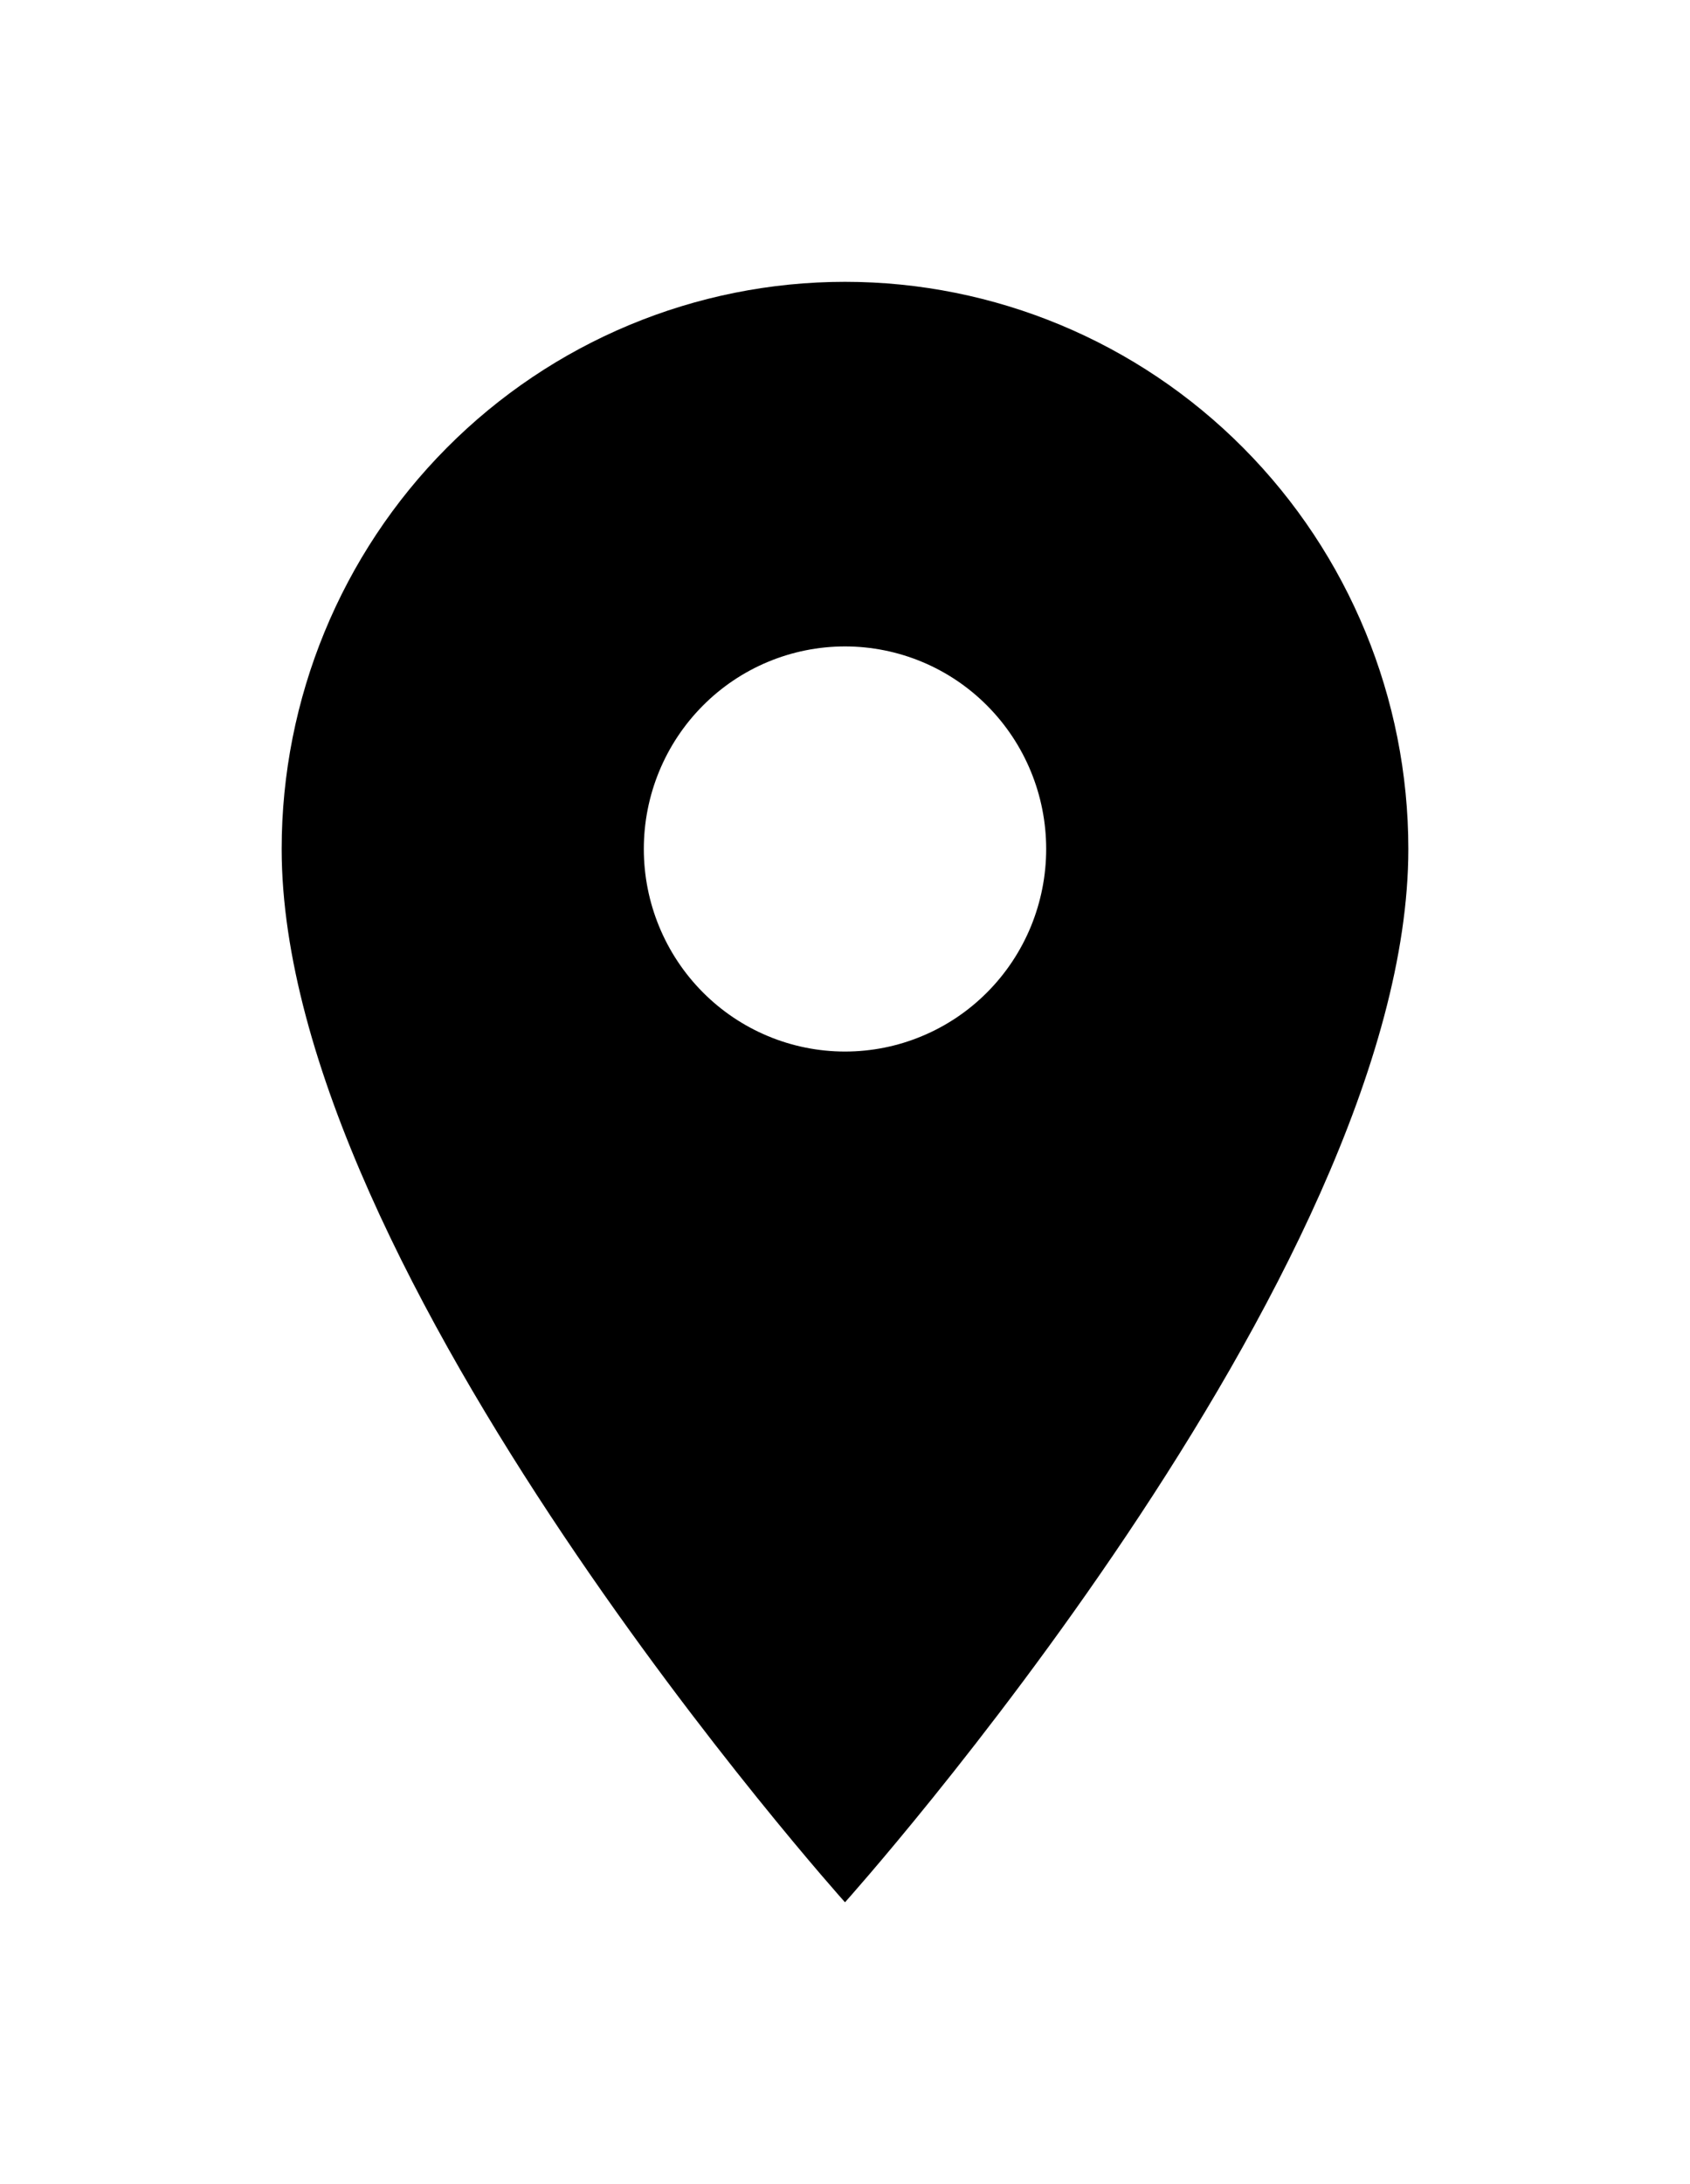 <svg width="24" height="31" viewBox="0 0 24 31" fill="none" xmlns="http://www.w3.org/2000/svg">
<g filter="url(#filter0_f_111_7)">
<path d="M12 14.925C11.242 14.925 10.515 14.622 9.98 14.083C9.444 13.544 9.143 12.812 9.143 12.05C9.143 11.287 9.444 10.556 9.98 10.017C10.515 9.478 11.242 9.175 12 9.175C12.758 9.175 13.485 9.478 14.02 10.017C14.556 10.556 14.857 11.287 14.857 12.05C14.857 12.428 14.783 12.801 14.64 13.15C14.496 13.499 14.286 13.816 14.02 14.083C13.755 14.35 13.44 14.562 13.093 14.706C12.747 14.851 12.375 14.925 12 14.925ZM12 4C9.878 4 7.843 4.848 6.343 6.358C4.843 7.867 4 9.915 4 12.05C4 18.087 12 27 12 27C12 27 20 18.087 20 12.05C20 9.915 19.157 7.867 17.657 6.358C16.157 4.848 14.122 4 12 4Z" fill="black"/>
</g>
<defs>
<filter id="filter0_f_111_7" x="0" y="0" width="24" height="31" filterUnits="userSpaceOnUse" color-interpolation-filters="sRGB">
<feFlood flood-opacity="0" result="BackgroundImageFix"/>
<feBlend mode="normal" in="SourceGraphic" in2="BackgroundImageFix" result="shape"/>
<feGaussianBlur stdDeviation="2" result="effect1_foregroundBlur_111_7"/>
</filter>
</defs>
</svg>
